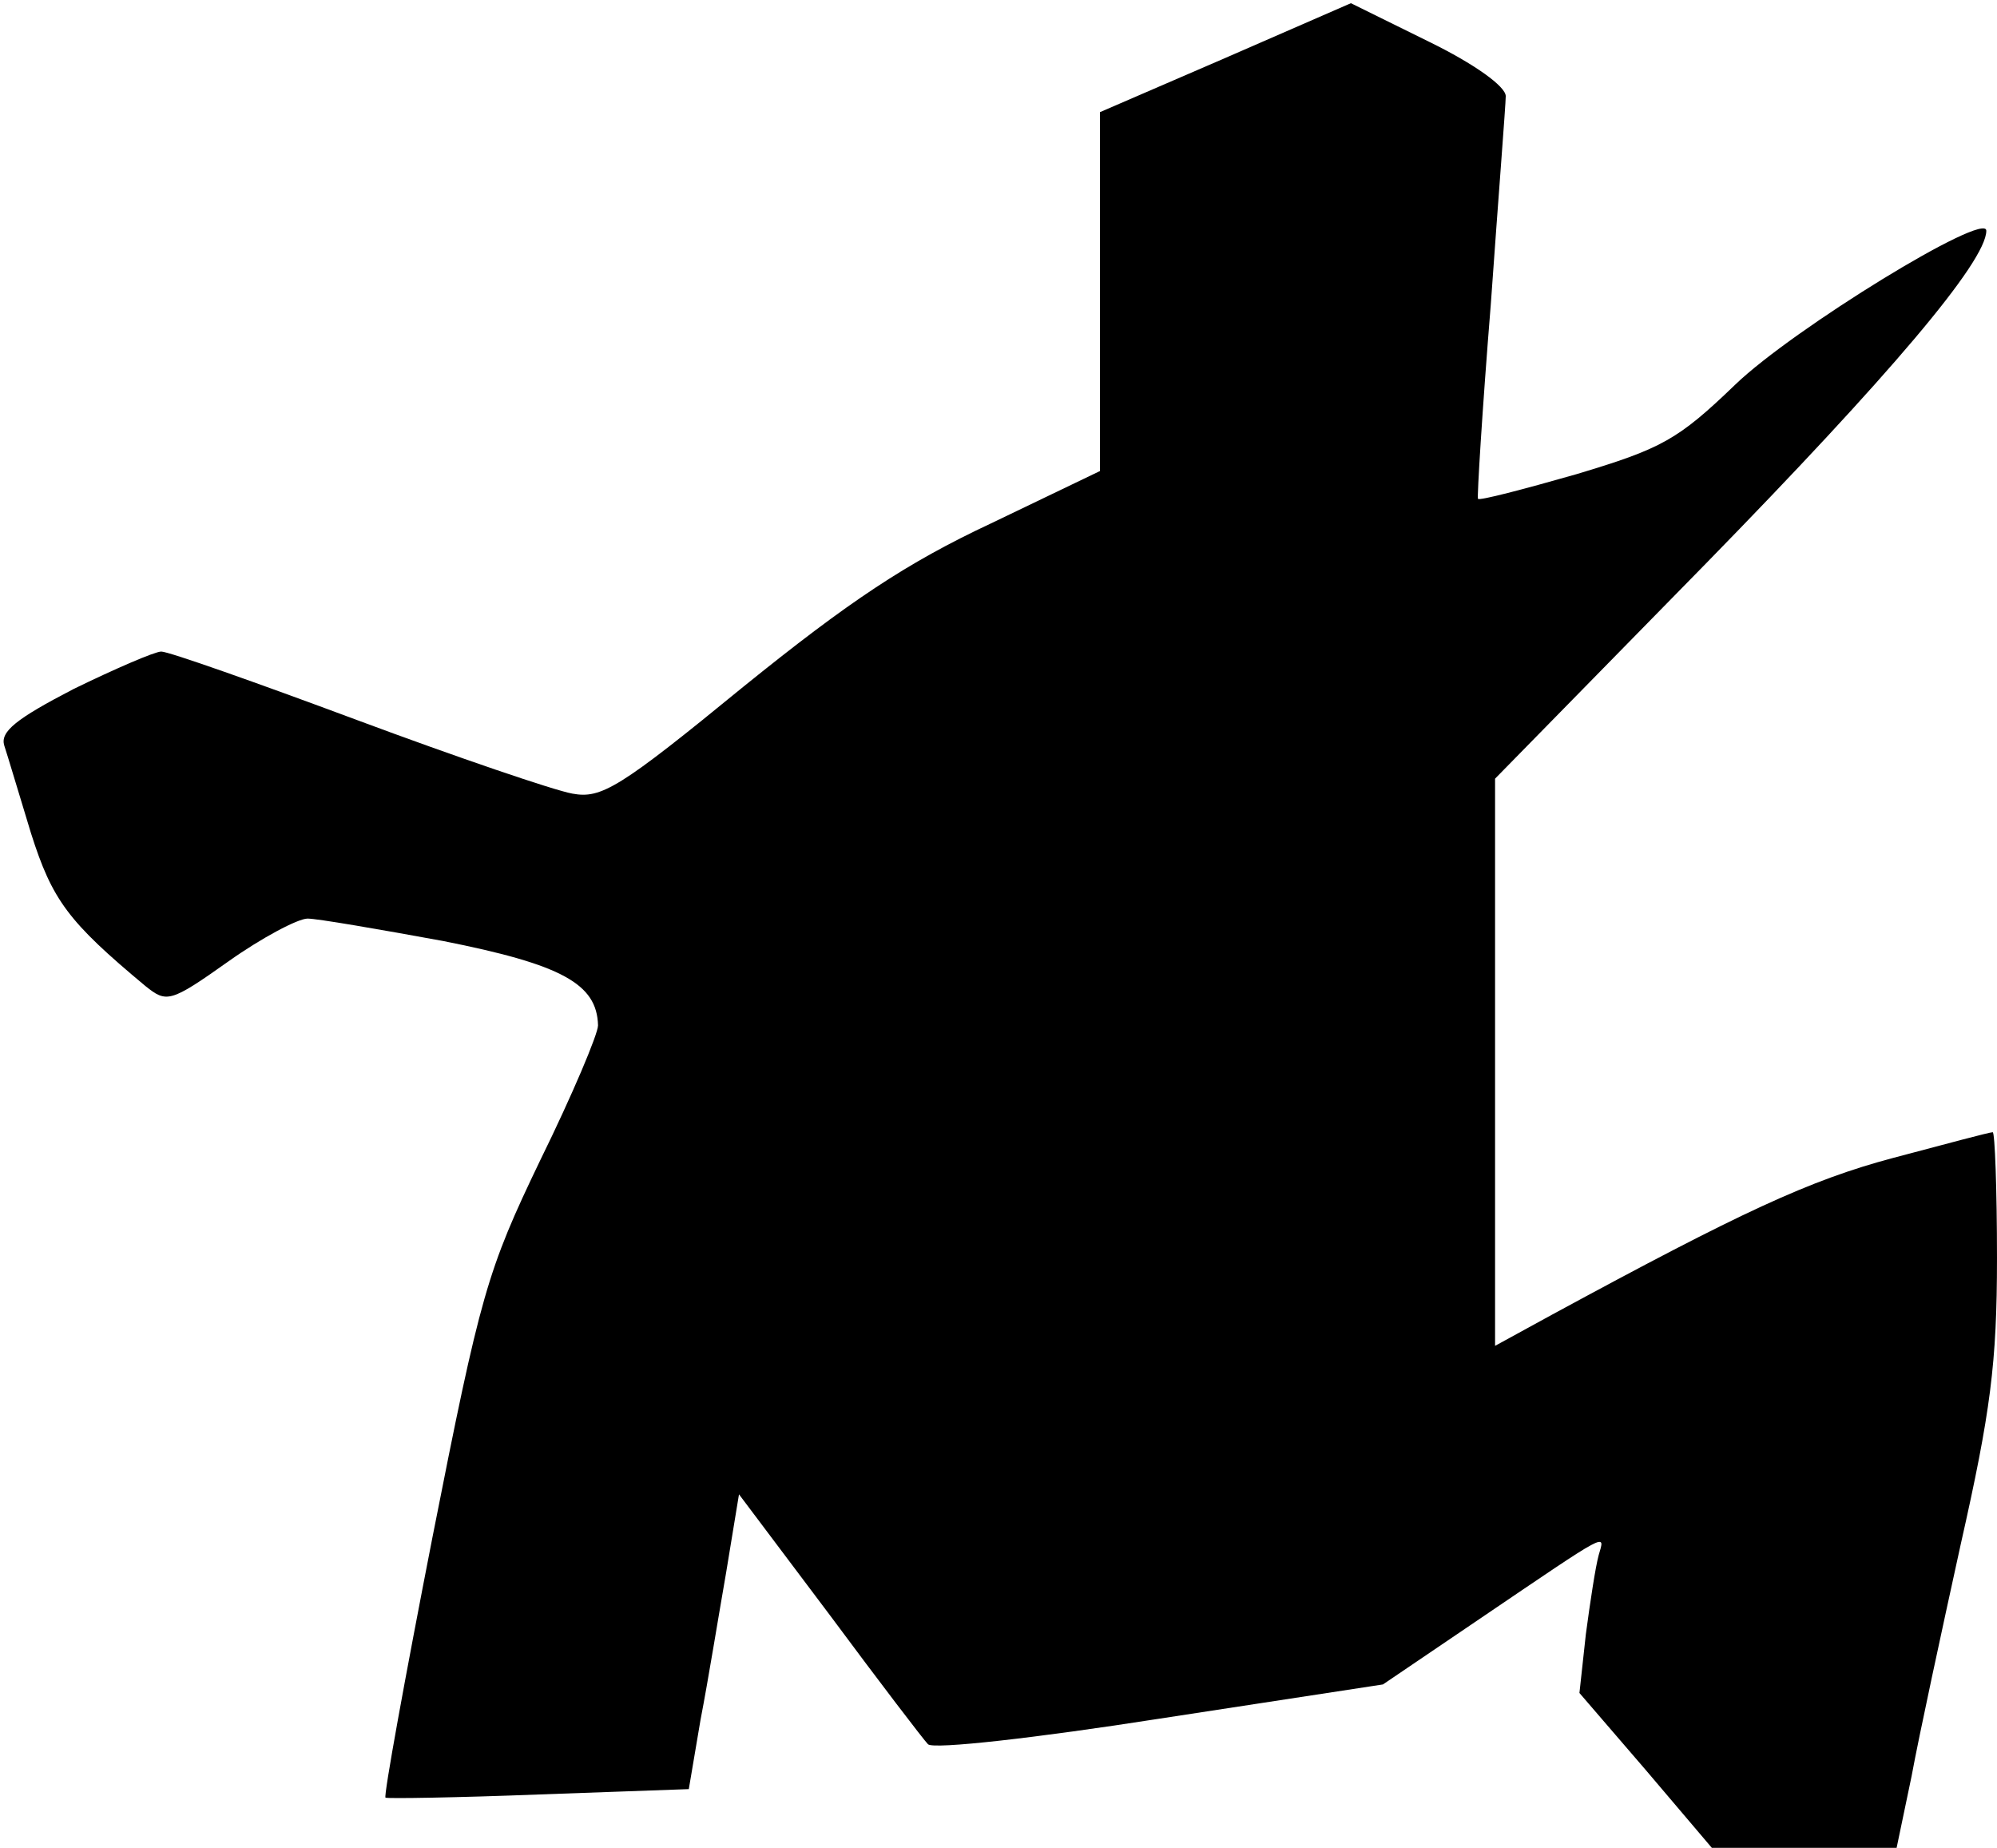 <?xml version="1.0" standalone="no"?>
<!DOCTYPE svg PUBLIC "-//W3C//DTD SVG 20010904//EN"
 "http://www.w3.org/TR/2001/REC-SVG-20010904/DTD/svg10.dtd">
<svg version="1.0" xmlns="http://www.w3.org/2000/svg"
 width="187pt" height="173pt" viewBox="0 0 187 173"
 preserveAspectRatio="xMidYMid meet">
<g transform="translate(0,173) scale(0.1,-0.1)"
fill="#000000" stroke="none">
<path fill="#000000" stroke="none" d="M1148 1676 l-118 -51 0 -168 0 -168
-102 -49 c-79 -37 -133 -73 -232 -153 -116 -95 -133 -105 -160 -100 -17 3
-108 34 -202 69 -94 35 -176 64 -183 64 -6 0 -43 -16 -82 -35 -54 -28 -69 -40
-65 -53 3 -9 14 -46 25 -82 20 -63 35 -83 107 -143 20 -16 23 -16 78 23 31 22
65 40 74 40 9 0 67 -10 127 -21 111 -22 144 -40 145 -79 0 -8 -24 -65 -54
-126 -50 -104 -56 -125 -101 -353 -26 -133 -46 -243 -44 -244 2 -1 67 0 144 3
l140 5 11 65 c7 36 17 98 24 138 l12 73 85 -113 c46 -62 88 -117 92 -121 5 -5
102 6 217 24 l209 32 90 61 c124 84 118 81 112 60 -3 -11 -8 -44 -12 -74 l-6
-55 62 -72 62 -73 87 0 86 0 14 67 c7 38 28 135 46 217 28 124 34 170 34 268
0 65 -2 118 -4 118 -3 0 -44 -11 -93 -24 -79 -21 -143 -51 -320 -147 l-53 -29
0 266 0 265 198 202 c170 174 262 282 262 311 0 19 -181 -92 -235 -144 -54
-52 -69 -60 -149 -84 -49 -14 -91 -25 -92 -23 -1 1 4 83 12 182 7 99 14 187
14 195 0 9 -29 30 -72 51 l-73 36 -117 -51z"/>
</g>
</svg>
